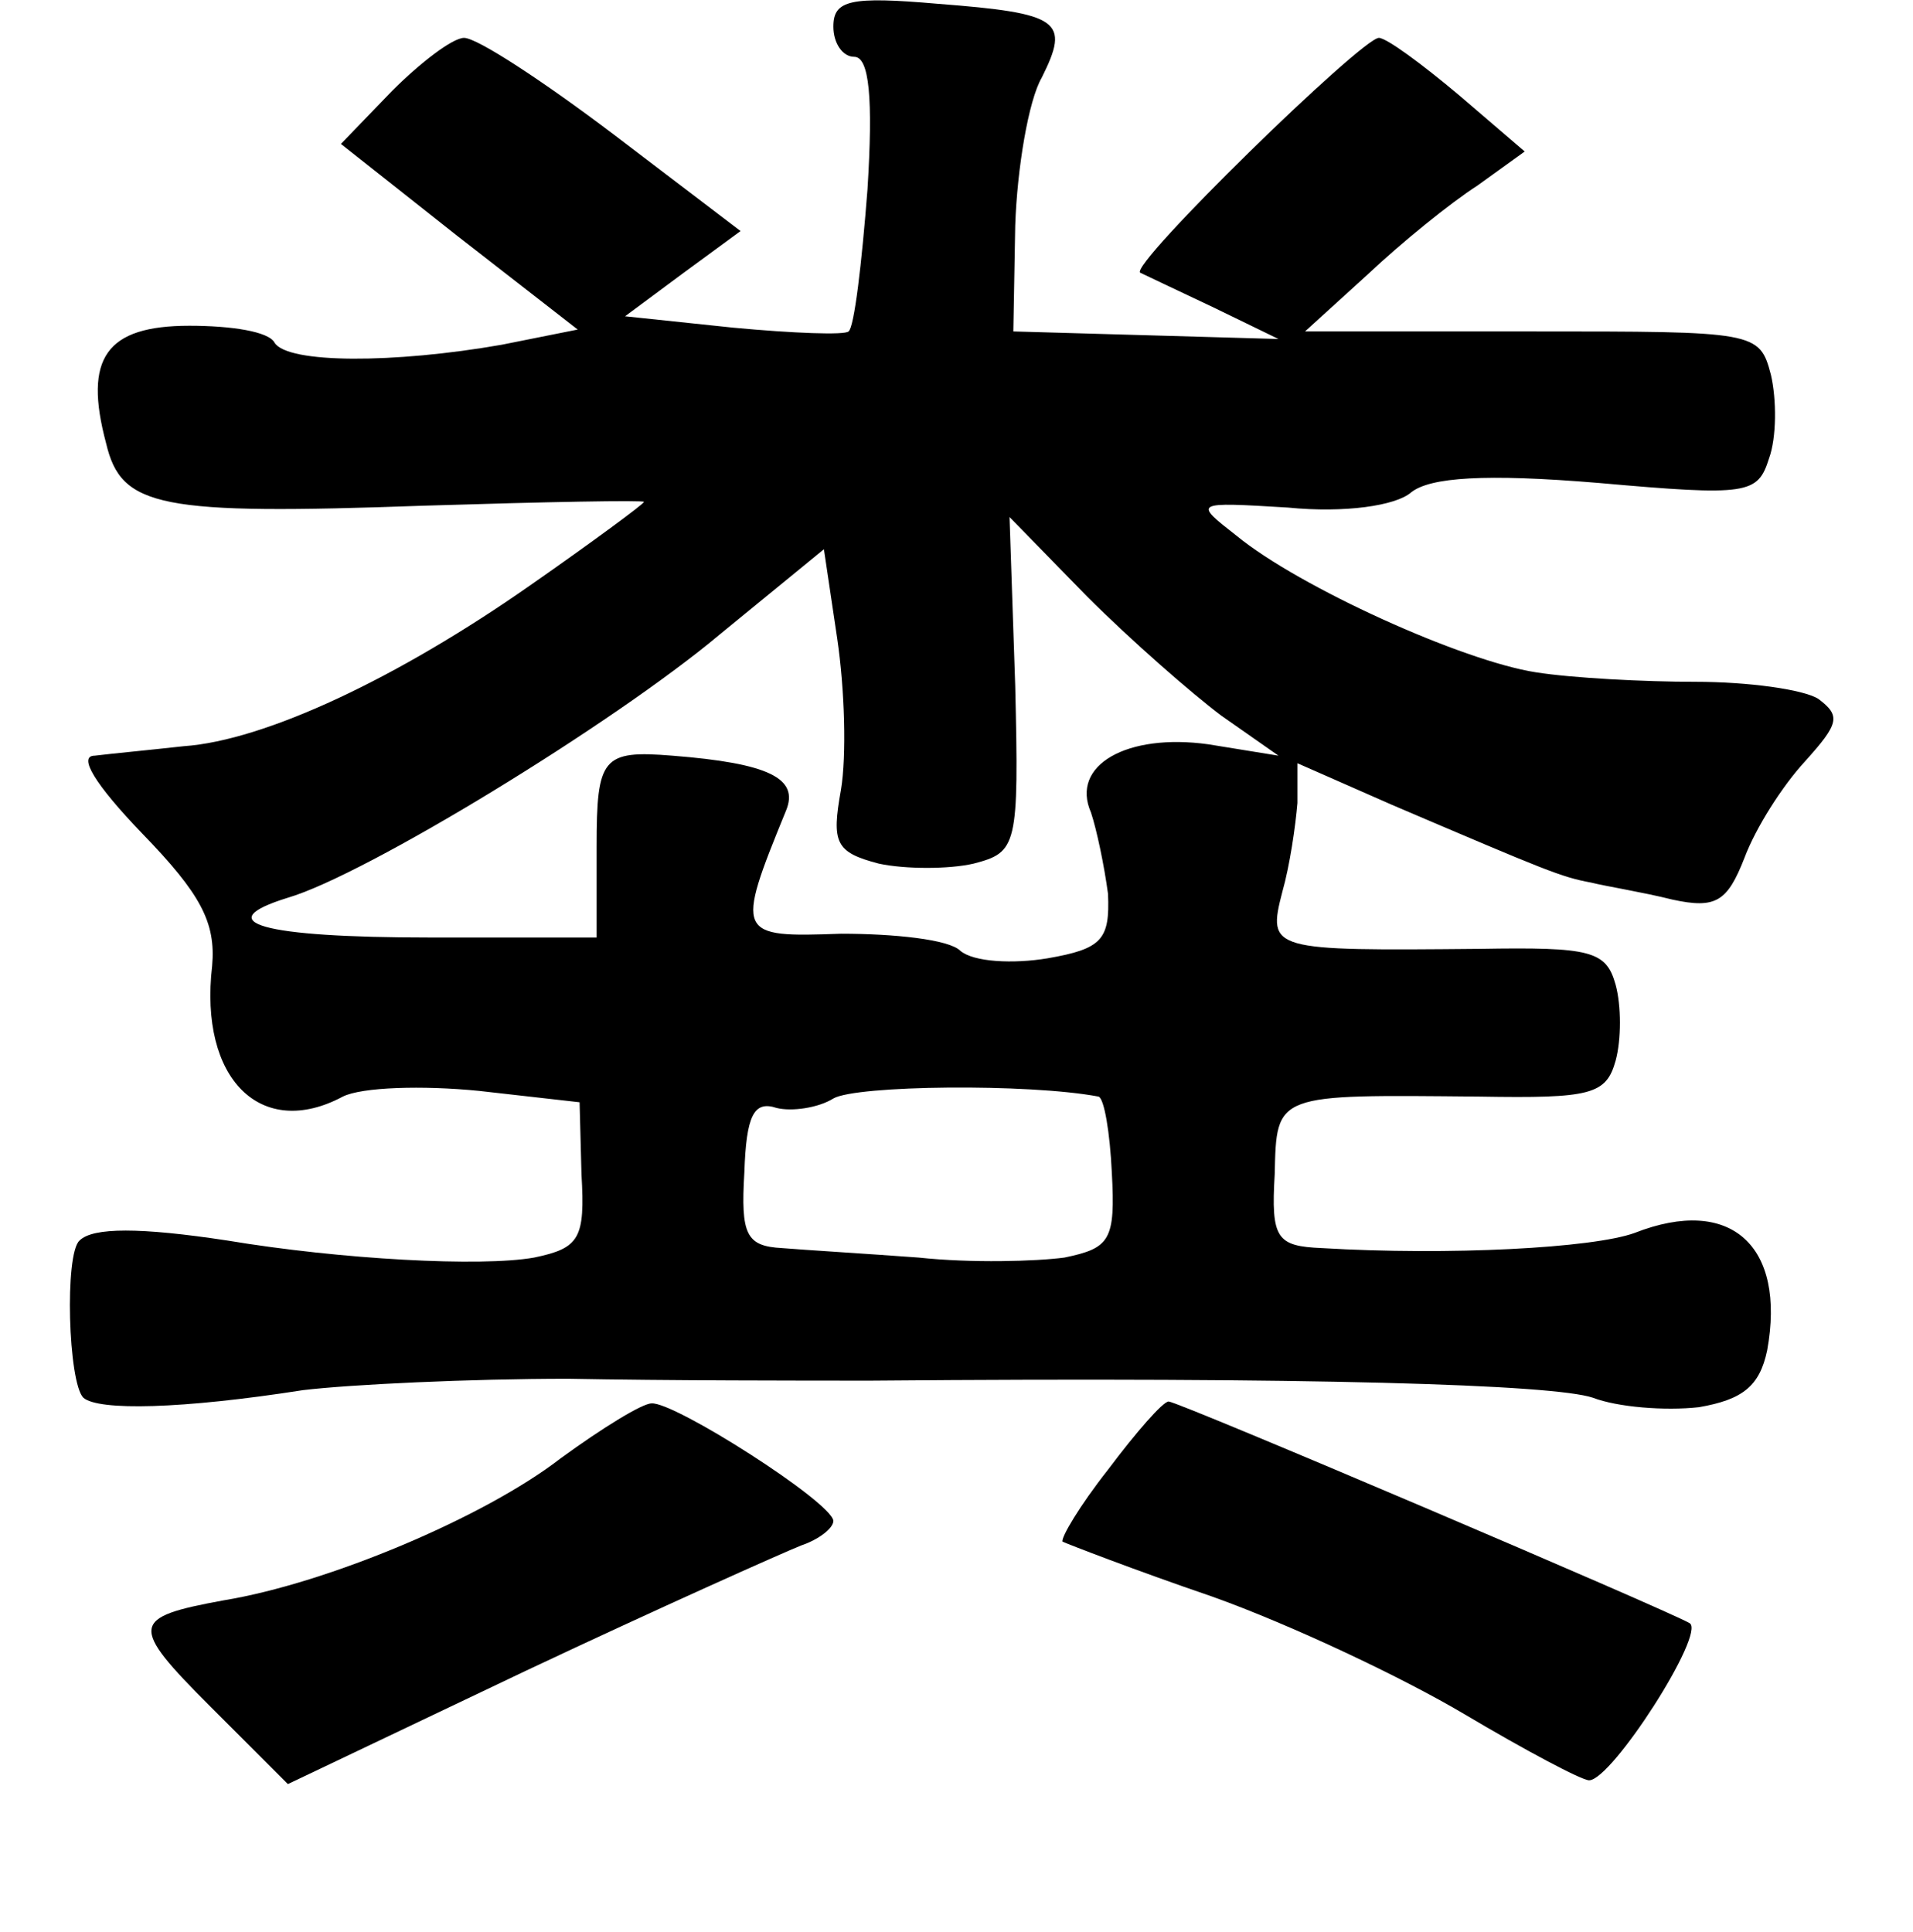 <?xml version="1.0" standalone="no"?>
<!DOCTYPE svg PUBLIC "-//W3C//DTD SVG 20010904//EN"
 "http://www.w3.org/TR/2001/REC-SVG-20010904/DTD/svg10.dtd">
<svg version="1.0" xmlns="http://www.w3.org/2000/svg"
 width="101pt" height="102pt" viewBox="0 0 101 102"
 preserveAspectRatio="xMidYMid meet">
<g transform="translate(0,102) scale(0.1,-0.1)"
fill="#000000" stroke="none">
<path d="M440 1006 c0 -9 5 -16 11 -16 8 0 10 -22 7 -70 -3 -39 -7 -73 -10
-75 -2 -2 -29 -1 -61 2 l-57 6 31 23 30 22 -67 51 c-37 28 -72 51 -79 51 -6 0
-23 -13 -38 -28 l-27 -28 62 -49 63 -49 -40 -8 c-57 -10 -113 -10 -120 1 -3 6
-23 9 -45 9 -44 0 -56 -17 -44 -62 8 -34 28 -38 168 -33 64 2 116 3 116 2 0
-1 -27 -21 -60 -44 -70 -49 -140 -82 -183 -85 -18 -2 -39 -4 -47 -5 -9 0 0
-15 25 -41 31 -32 39 -47 37 -70 -7 -60 26 -92 69 -69 10 5 42 6 72 3 l53 -6
1 -38 c2 -34 -1 -39 -25 -44 -28 -5 -102 -1 -162 9 -46 7 -71 7 -78 0 -8 -7
-6 -75 2 -83 8 -7 52 -6 116 4 25 3 88 6 140 6 52 -1 124 -1 160 -1 233 2 360
-2 381 -9 13 -5 38 -7 56 -5 23 4 32 11 36 30 10 55 -19 82 -70 62 -22 -8 -98
-12 -165 -8 -24 1 -27 5 -25 39 1 43 0 42 108 41 59 -1 67 1 72 19 3 11 3 29
0 40 -5 18 -13 20 -72 19 -110 -1 -112 -1 -104 30 4 14 7 35 8 47 l0 21 50
-22 c82 -35 89 -38 105 -41 8 -2 27 -5 43 -9 23 -5 29 -1 38 22 6 16 20 38 32
51 18 20 19 24 7 33 -8 5 -37 9 -65 9 -27 0 -65 2 -84 5 -39 6 -125 45 -158
72 -23 18 -23 18 27 15 30 -3 57 1 65 8 10 8 39 10 99 5 79 -7 84 -6 90 13 4
11 4 31 1 44 -6 23 -8 23 -126 23 l-120 0 33 30 c18 17 44 38 58 47 l25 18
-35 30 c-19 16 -38 30 -42 30 -9 0 -132 -120 -126 -124 2 -1 19 -9 38 -18 l35
-17 -70 2 -70 2 1 56 c1 30 7 66 14 78 15 30 10 34 -55 39 -46 4 -55 2 -55
-12z m205 -364 l30 -21 -37 6 c-43 6 -73 -11 -62 -36 3 -9 7 -28 9 -43 1 -24
-3 -29 -32 -34 -18 -3 -39 -2 -46 4 -6 6 -35 9 -63 9 -55 -2 -56 -1 -29 65 7
17 -9 25 -60 29 -37 3 -40 -1 -40 -48 l0 -48 -88 0 c-89 0 -117 8 -75 21 41
12 172 92 228 139 l55 45 7 -47 c4 -27 5 -62 2 -80 -5 -28 -3 -33 20 -39 14
-3 37 -3 50 0 23 6 24 9 22 94 l-3 89 41 -42 c23 -23 55 -51 71 -63z m-65
-201 c3 -1 6 -19 7 -40 2 -36 -1 -40 -25 -45 -15 -2 -49 -3 -77 0 -27 2 -60 4
-72 5 -19 1 -22 7 -20 40 1 30 5 38 17 34 8 -2 22 0 30 5 12 7 103 8 140 1z"/>
<path d="M296 250 c-40 -31 -123 -66 -178 -75 -49 -9 -50 -13 -7 -56 l41 -41
126 60 c70 33 135 62 145 66 9 3 17 9 17 13 -1 10 -84 63 -96 62 -5 0 -26 -13
-48 -29z"/>
<path d="M585 244 c-15 -19 -25 -36 -24 -38 2 -1 38 -15 79 -29 42 -15 101
-43 133 -62 32 -19 62 -35 66 -35 12 0 62 78 53 83 -12 7 -270 117 -275 117
-3 0 -17 -16 -32 -36z"/>
</g>
</svg>
